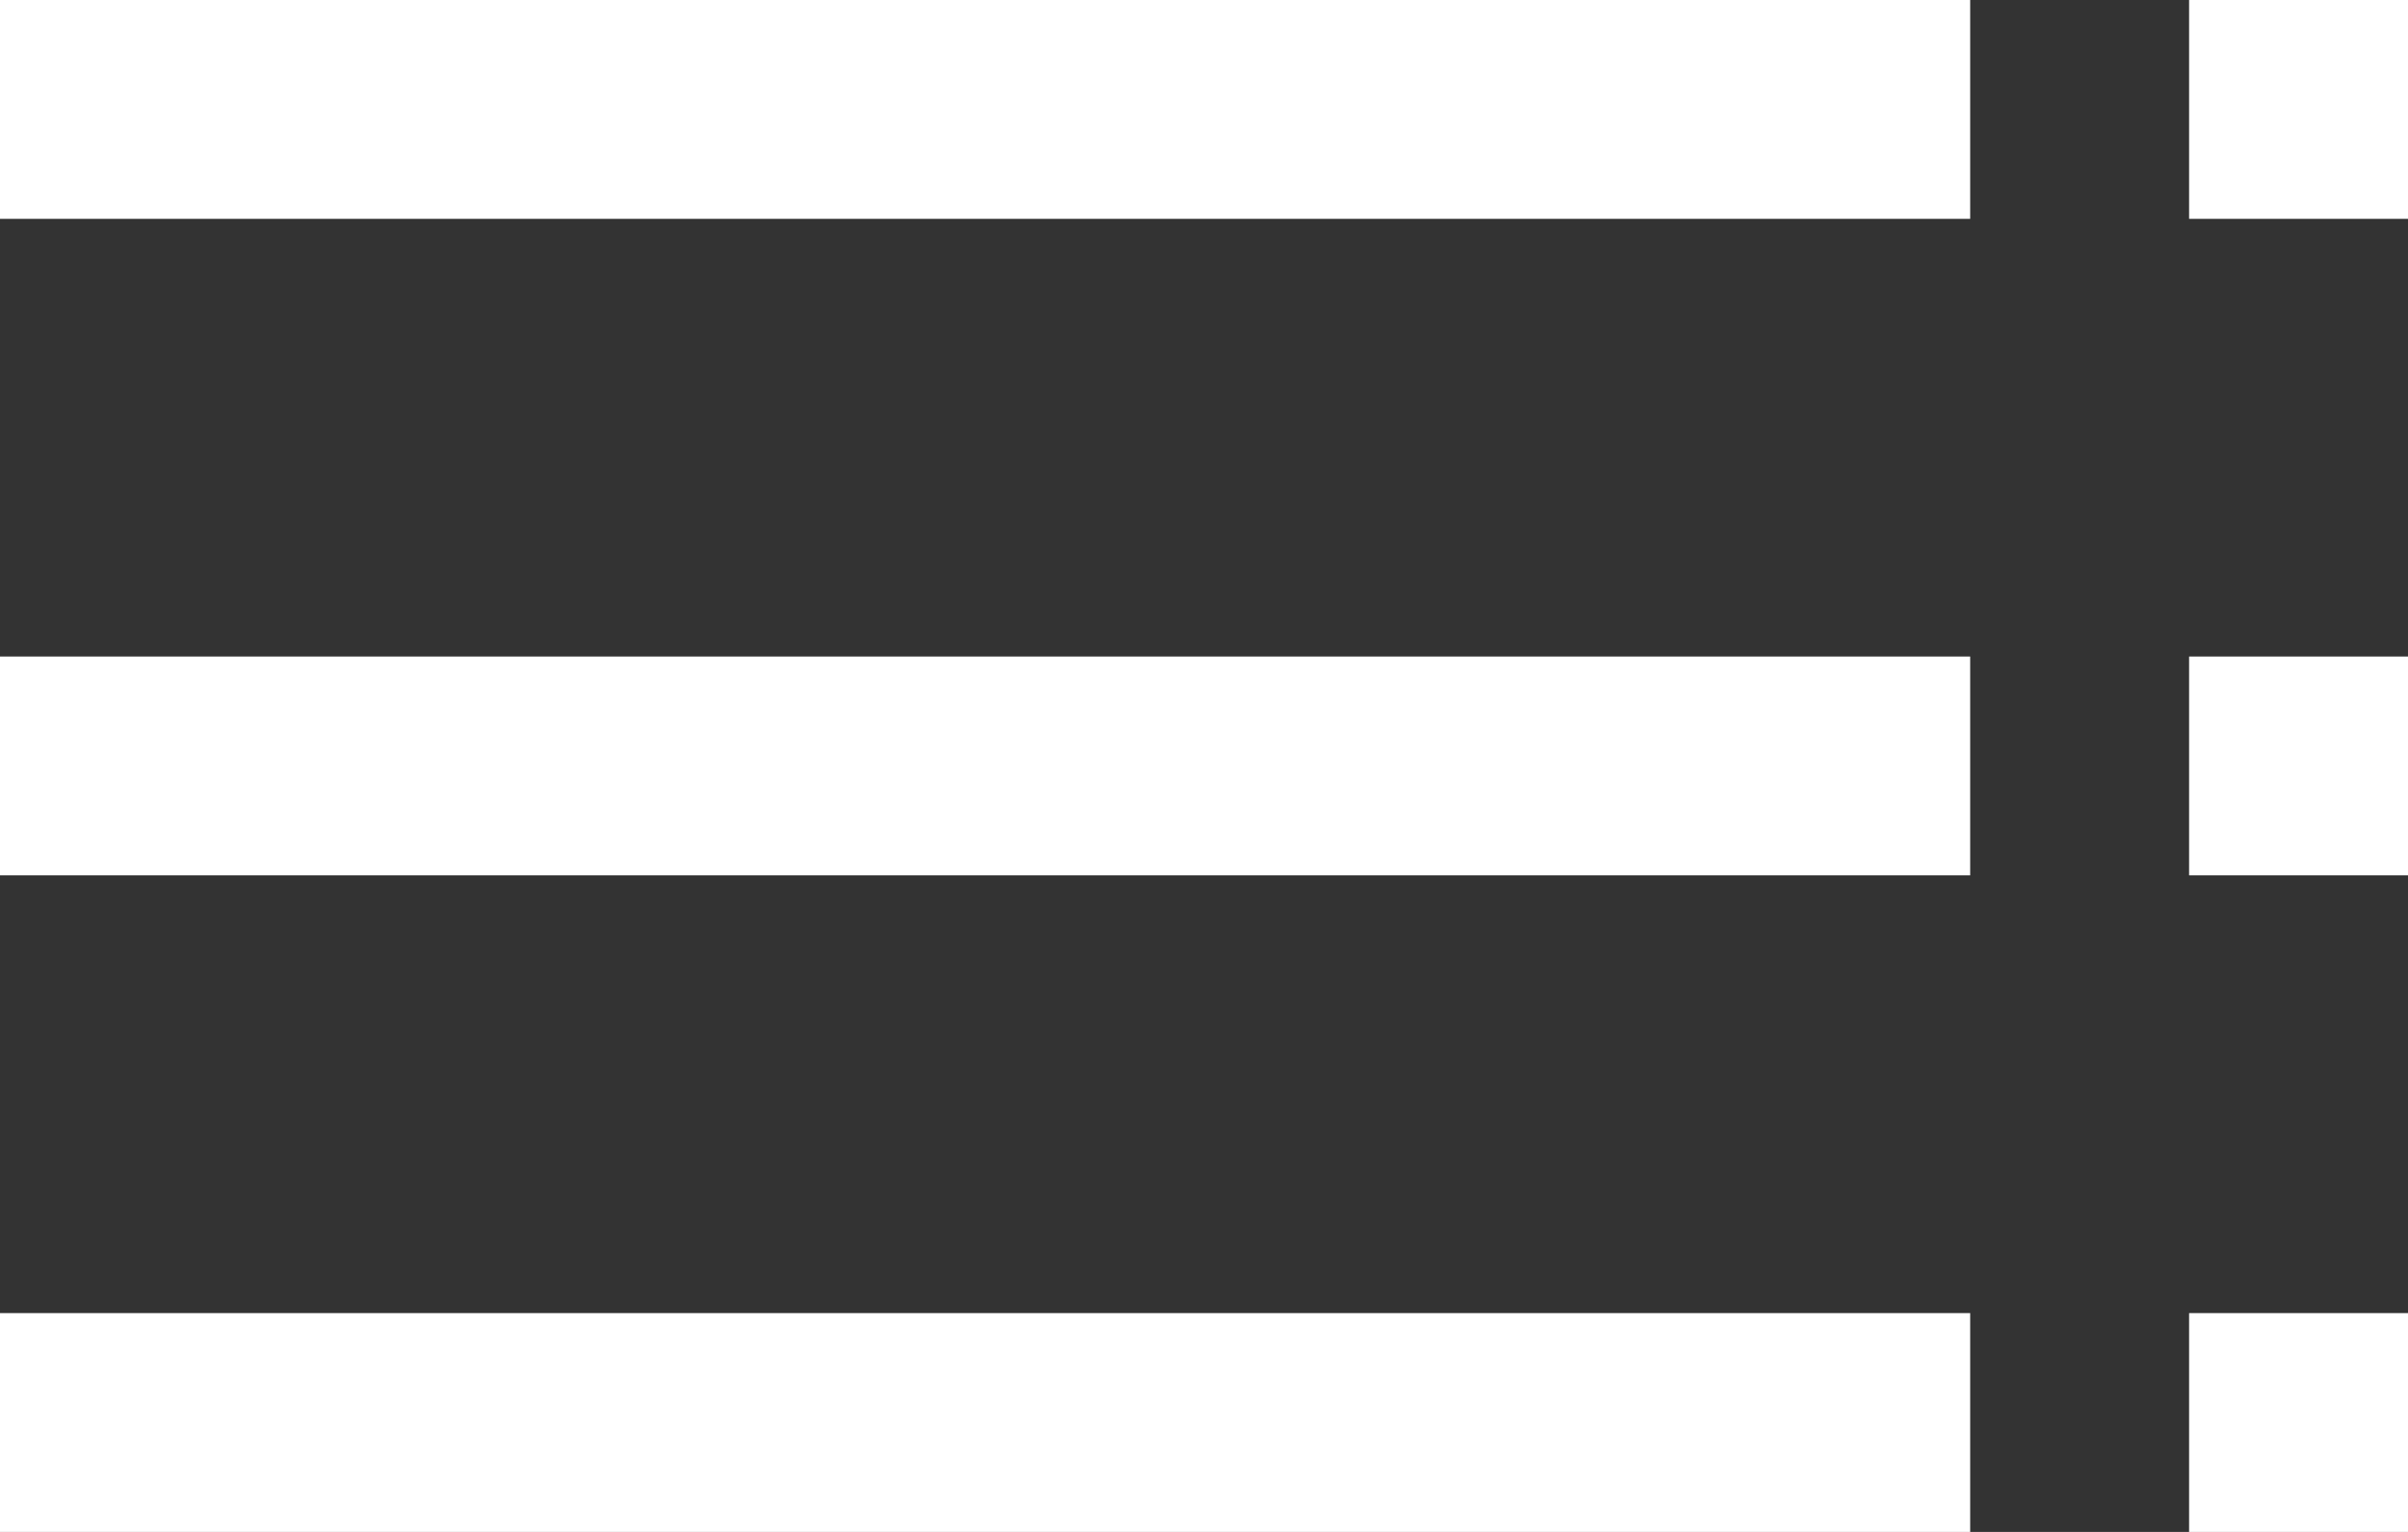 <svg width="22" height="14" viewBox="0 0 22 14" fill="none" xmlns="http://www.w3.org/2000/svg">
<rect x="0" y="0" width="22" height="14" fill="#333333" stroke="none"/>
<path fill-rule="evenodd" clip-rule="evenodd" d="M0 14H18V12H0V14ZM0 8H18V6H0V8ZM0 0V2H18V0H0ZM20 14H22V12H20V14ZM20 8H22V6H20V8ZM20 0V2H22V0H20Z" fill="white"/>
</svg>
